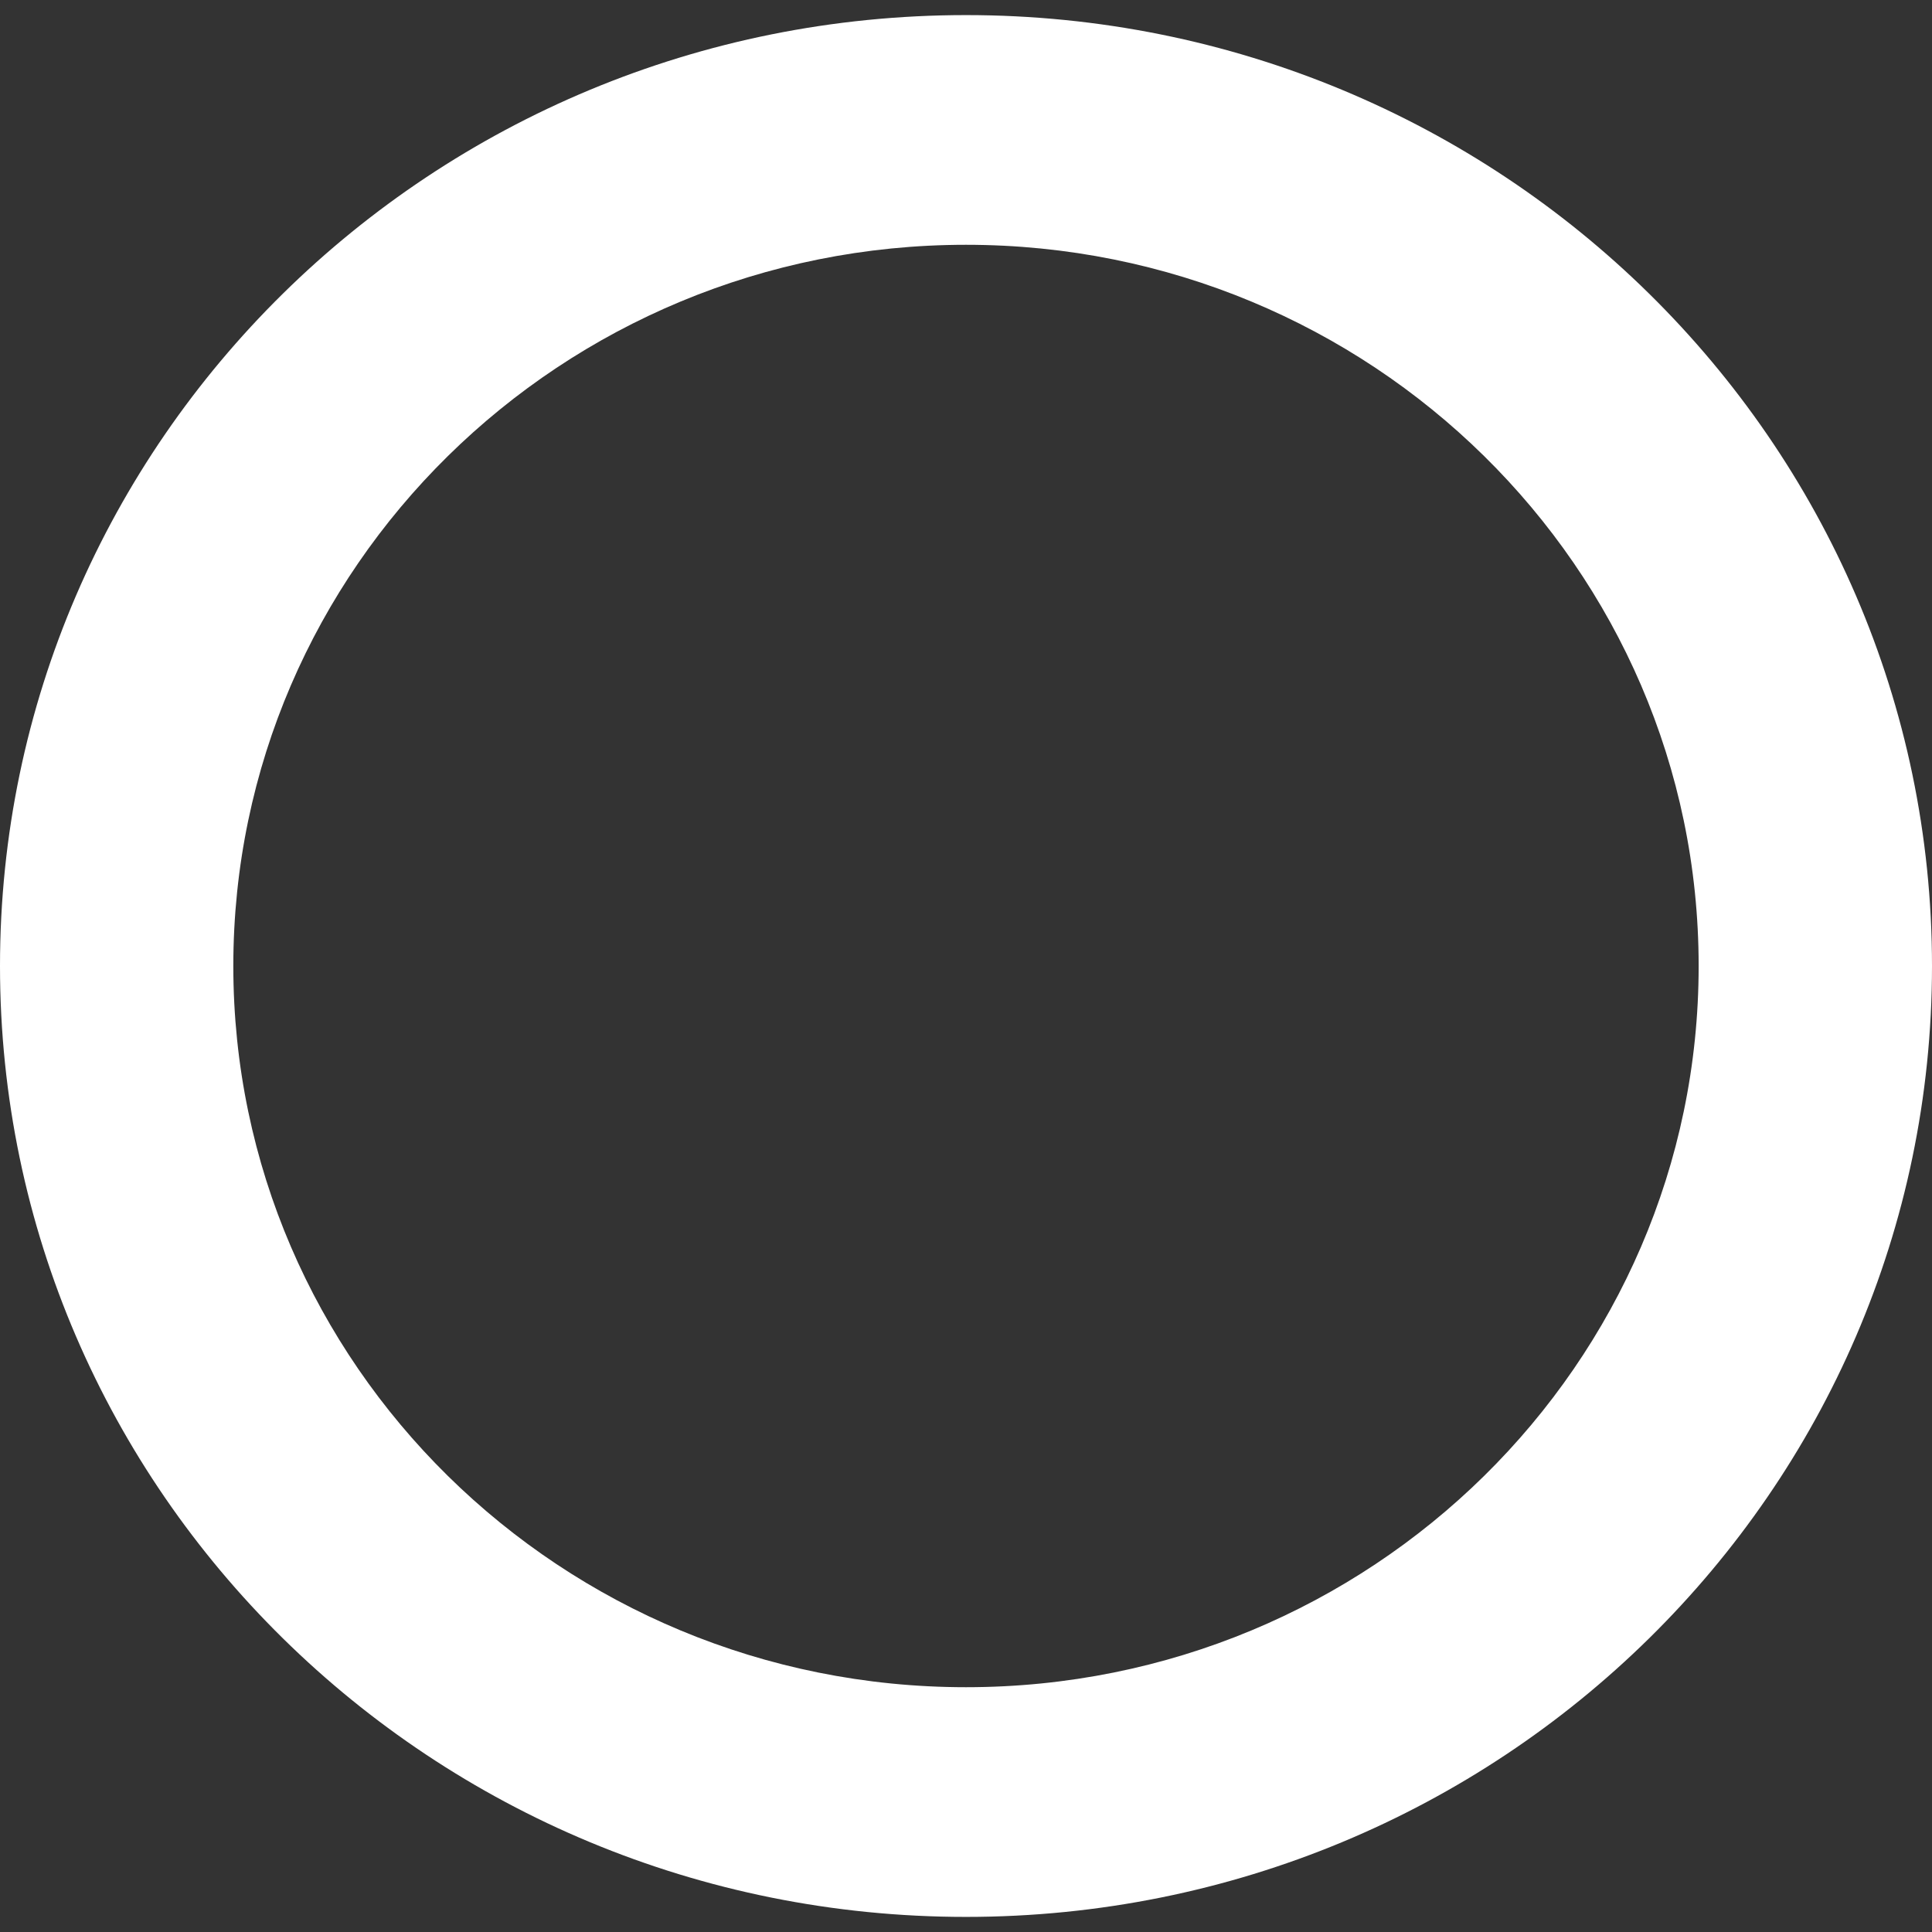 <svg width="64" height="64" viewBox="0 0 64 64" fill="none" xmlns="http://www.w3.org/2000/svg">
<rect x="0" y="0" width="64" height="64" fill="#333333" stroke="none"/>
<path fill-rule="evenodd" clip-rule="evenodd" d="M32 55.891C45.404 55.891 56.27 45.195 56.27 32C56.27 18.805 45.404 8.109 32 8.109C18.596 8.109 7.729 18.805 7.729 32C7.729 45.195 18.596 55.891 32 55.891ZM32 63.5C49.673 63.5 64 49.397 64 32C64 14.603 49.673 0.5 32 0.5C14.327 0.5 0 14.603 0 32C0 49.397 14.327 63.5 32 63.5Z" fill="white"/>
</svg>
